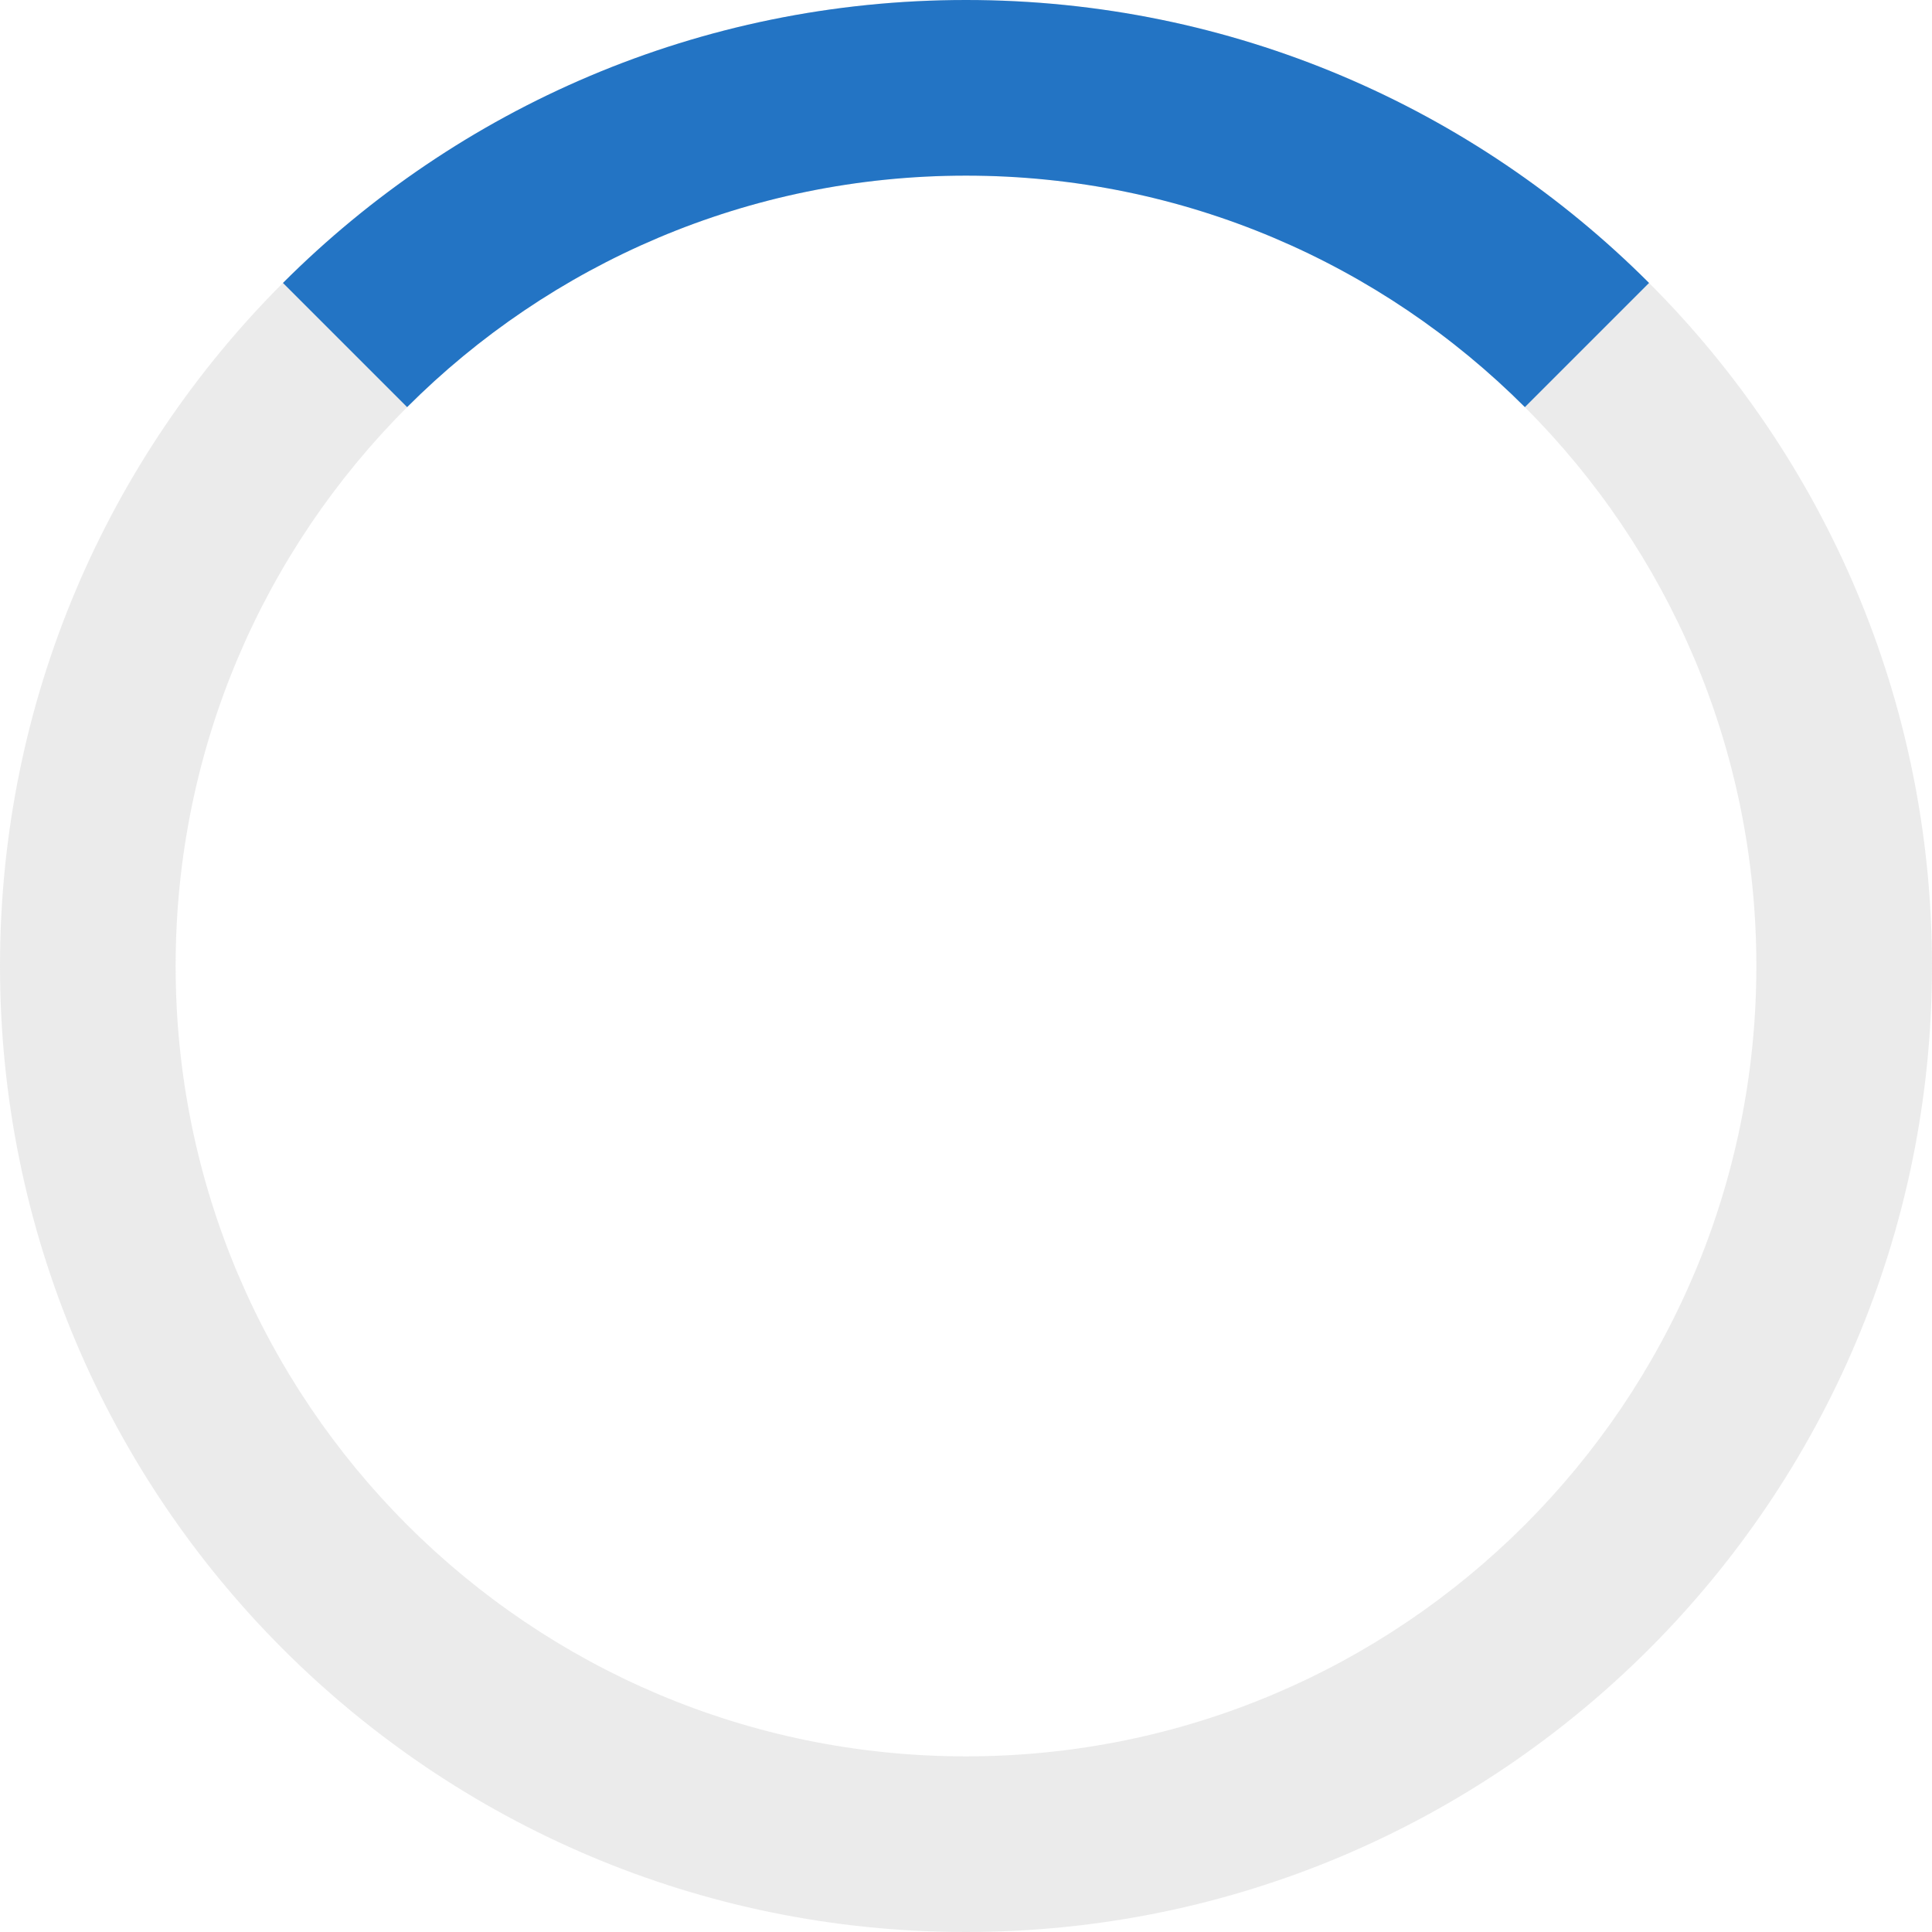 <?xml version="1.0" encoding="UTF-8"?>
<svg width="44px" height="44px" viewBox="0 0 44 44" version="1.1" 
    xmlns="http://www.w3.org/2000/svg" 
    xmlns:xlink="http://www.w3.org/1999/xlink">
    <!-- Generator: Sketch 42 (36781) - http://www.bohemiancoding.com/sketch -->
    <title>spinner</title>
    <desc>Created with Sketch.</desc>
    <defs></defs>
    <g id="Minard-Login/Signup" stroke="none" stroke-width="1" fill="none" fill-rule="evenodd">
        <g id="Minard-password-Copy" transform="translate(-818, -845)">
            <g id="spinner" transform="translate(818, 845)">
                <path d="M22,44 C9.85,44 0,34.15 0,22 C0,9.85 9.85,0 22,0 C34.15,0 44,9.85 44,22 C44,34.15 34.15,44 22,44 Z M22,40 C31.941,40 40,31.941 40,22 C40,12.059 31.941,4 22,4 C12.059,4 4,12.059 4,22 C4,31.941 12.059,40 22,40 Z" id="Combined-Shape" fill="#D8D8D8" opacity="0.5"></path>
                <path d="M6.444,6.444 C10.425,2.462 15.925,0 22,0 C28.075,0 33.575,2.462 37.556,6.444 L34.728,9.272 C31.471,6.015 26.971,4 22,4 C17.029,4 12.529,6.015 9.272,9.272 L6.444,6.444 Z" id="Combined-Shape" fill="#2374C4"></path>
            </g>
        </g>
    </g>
</svg>
